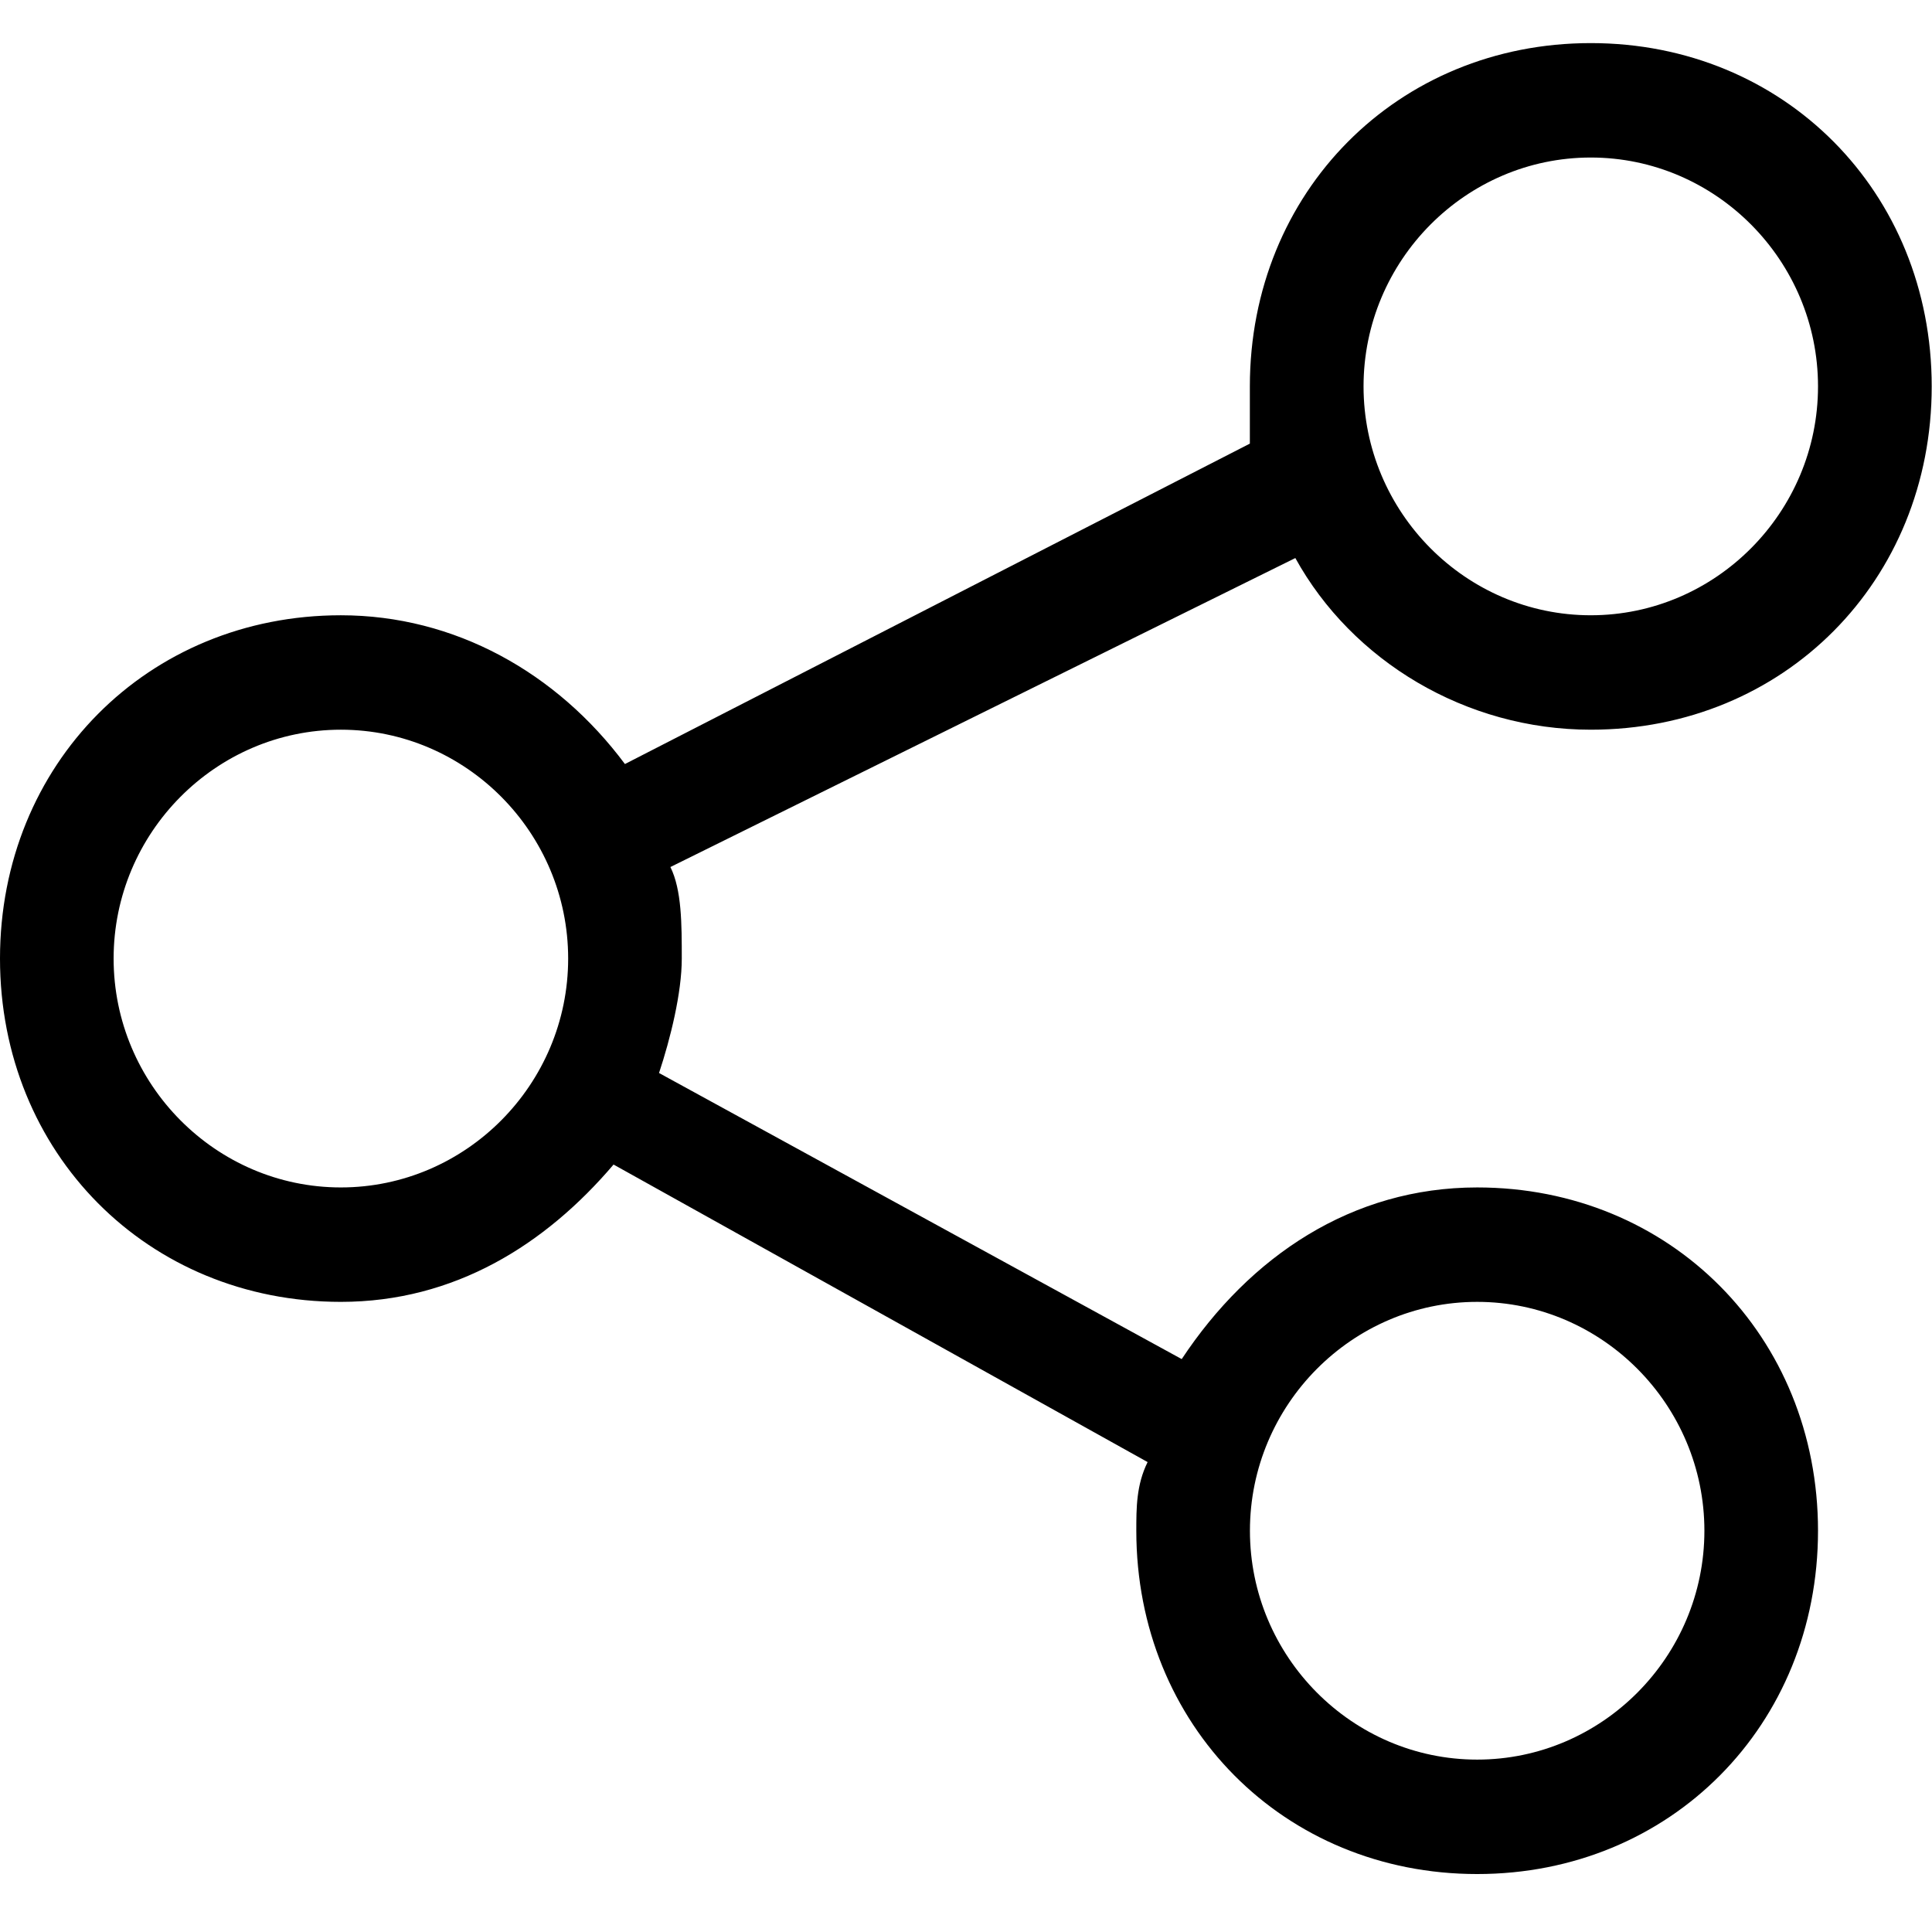 <svg class="icon"  viewBox="0 0 1024 1024" version="1.1" xmlns="http://www.w3.org/2000/svg"><path d="M608.256 774.932l-283.057-157.696c-36.116 42.457-84.283 72.783-144.542 72.783C78.257 690.018 0 611.17 0 508.062c0-103.109 78.297-181.957 180.657-181.957 60.258 0 114.452 30.326 150.567 78.848l331.225-169.826V204.8c0-103.109 78.336-181.957 180.697-181.957 102.4 0 180.697 78.848 180.697 181.957 0 103.109-78.297 181.957-180.697 181.957-66.245 0-126.464-36.391-156.593-90.978l-331.225 163.761c6.026 12.13 6.026 30.326 6.026 48.522 0 18.196-6.026 42.457-12.052 60.652l277.031 151.631c36.155-54.587 90.348-90.978 156.593-90.978 102.4 0 180.657 78.848 180.657 181.957 0 103.109-78.257 181.957-180.657 181.957-102.4 0-180.657-78.848-180.657-181.957 0-12.13 0-24.261 5.986-36.391zM180.657 629.366c66.284 0 120.478-54.587 120.478-121.305 0-66.718-54.193-121.305-120.478-121.305-66.245 0-120.438 54.587-120.438 121.305 0 66.718 54.193 121.305 120.438 121.305z m662.489-303.262c66.245 0 120.438-54.587 120.438-121.305 0-66.718-54.193-121.305-120.438-121.305S722.708 138.082 722.708 204.8c0 66.718 54.193 121.305 120.438 121.305z m-60.219 606.523c66.245 0 120.438-54.587 120.438-121.305 0-66.718-54.193-121.305-120.438-121.305s-120.438 54.587-120.438 121.305c0 66.718 54.193 121.305 120.438 121.305z"  /></svg>